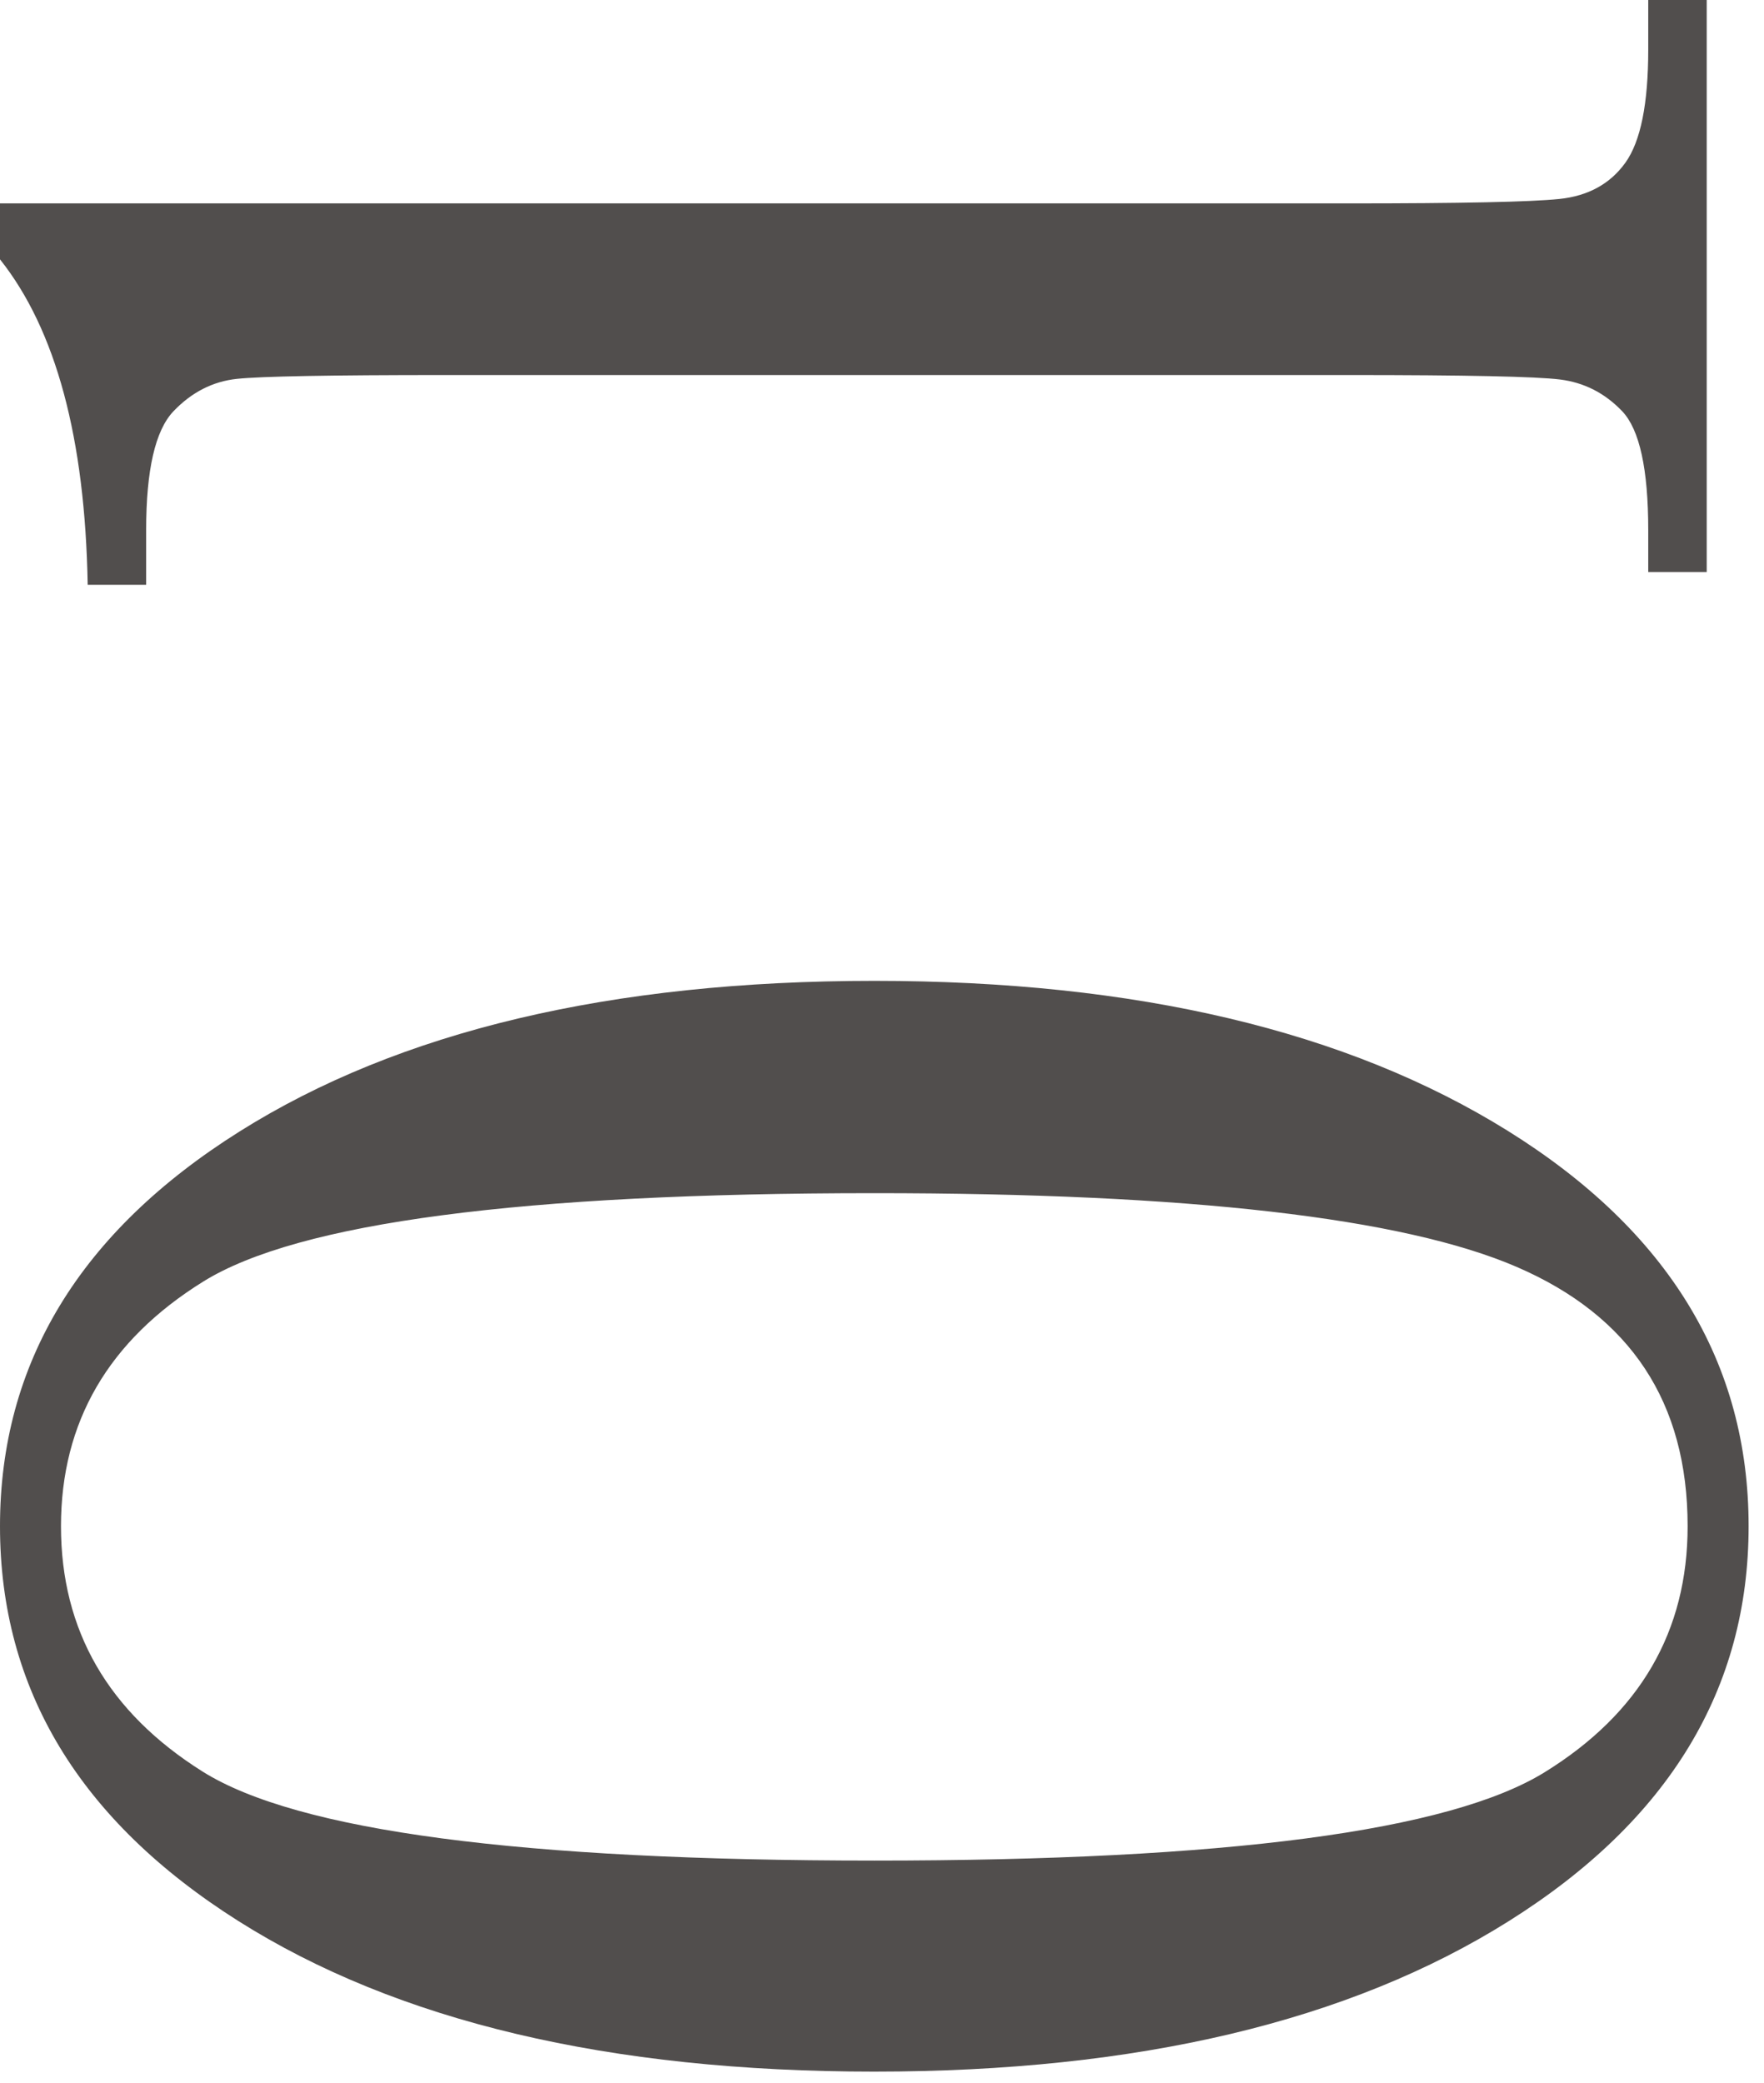 <svg height="72" viewBox="0 0 61 72" width="61" xmlns="http://www.w3.org/2000/svg"><g fill="#514e4d" fill-rule="evenodd"><path d="m30.234 64.316c12.158 0 19.886-1.018 23.181-3.054 3.297-2.036 4.944-4.871 4.944-8.504 0-4.277-1.97-7.265-5.911-8.964-3.94-1.699-11.345-2.549-22.214-2.549-12.188 0-19.922 1.018-23.203 3.054-3.281 2.037-4.922 4.856-4.922 8.459 0 3.604 1.634 6.432 4.899 8.482 3.268 2.051 11.009 3.076 23.226 3.076m0 7.295c-9.17 0-16.501-1.736-21.995-5.208-5.492-3.471-8.239-8.02-8.239-13.645s2.761-10.173 8.284-13.645c5.522-3.471 12.839-5.207 21.95-5.207 9.053 0 16.355 1.729 21.907 5.185 5.552 3.457 8.327 8.014 8.327 13.667 0 5.625-2.76 10.174-8.284 13.645-5.521 3.472-12.839 5.208-21.95 5.208"/><path d="m0 8.965v-1.934h46.67c3.838 0 6.255-.05 7.251-.153s1.758-.52 2.285-1.253c.527-.732.791-2.036.791-3.911v-1.714h2.022v19.776h-2.022v-1.451c0-2.109-.3-3.478-.9-4.109-.601-.629-1.319-.995-2.155-1.098-.834-.103-3.258-.154-7.272-.154h-31.289c-3.955 0-6.351.044-7.185.132-.836.088-1.567.461-2.197 1.12-.63.66-.945 2.029-.945 4.109v1.89h-2.022c-.088-5.068-1.098-8.818-3.032-11.25"/></g></svg>